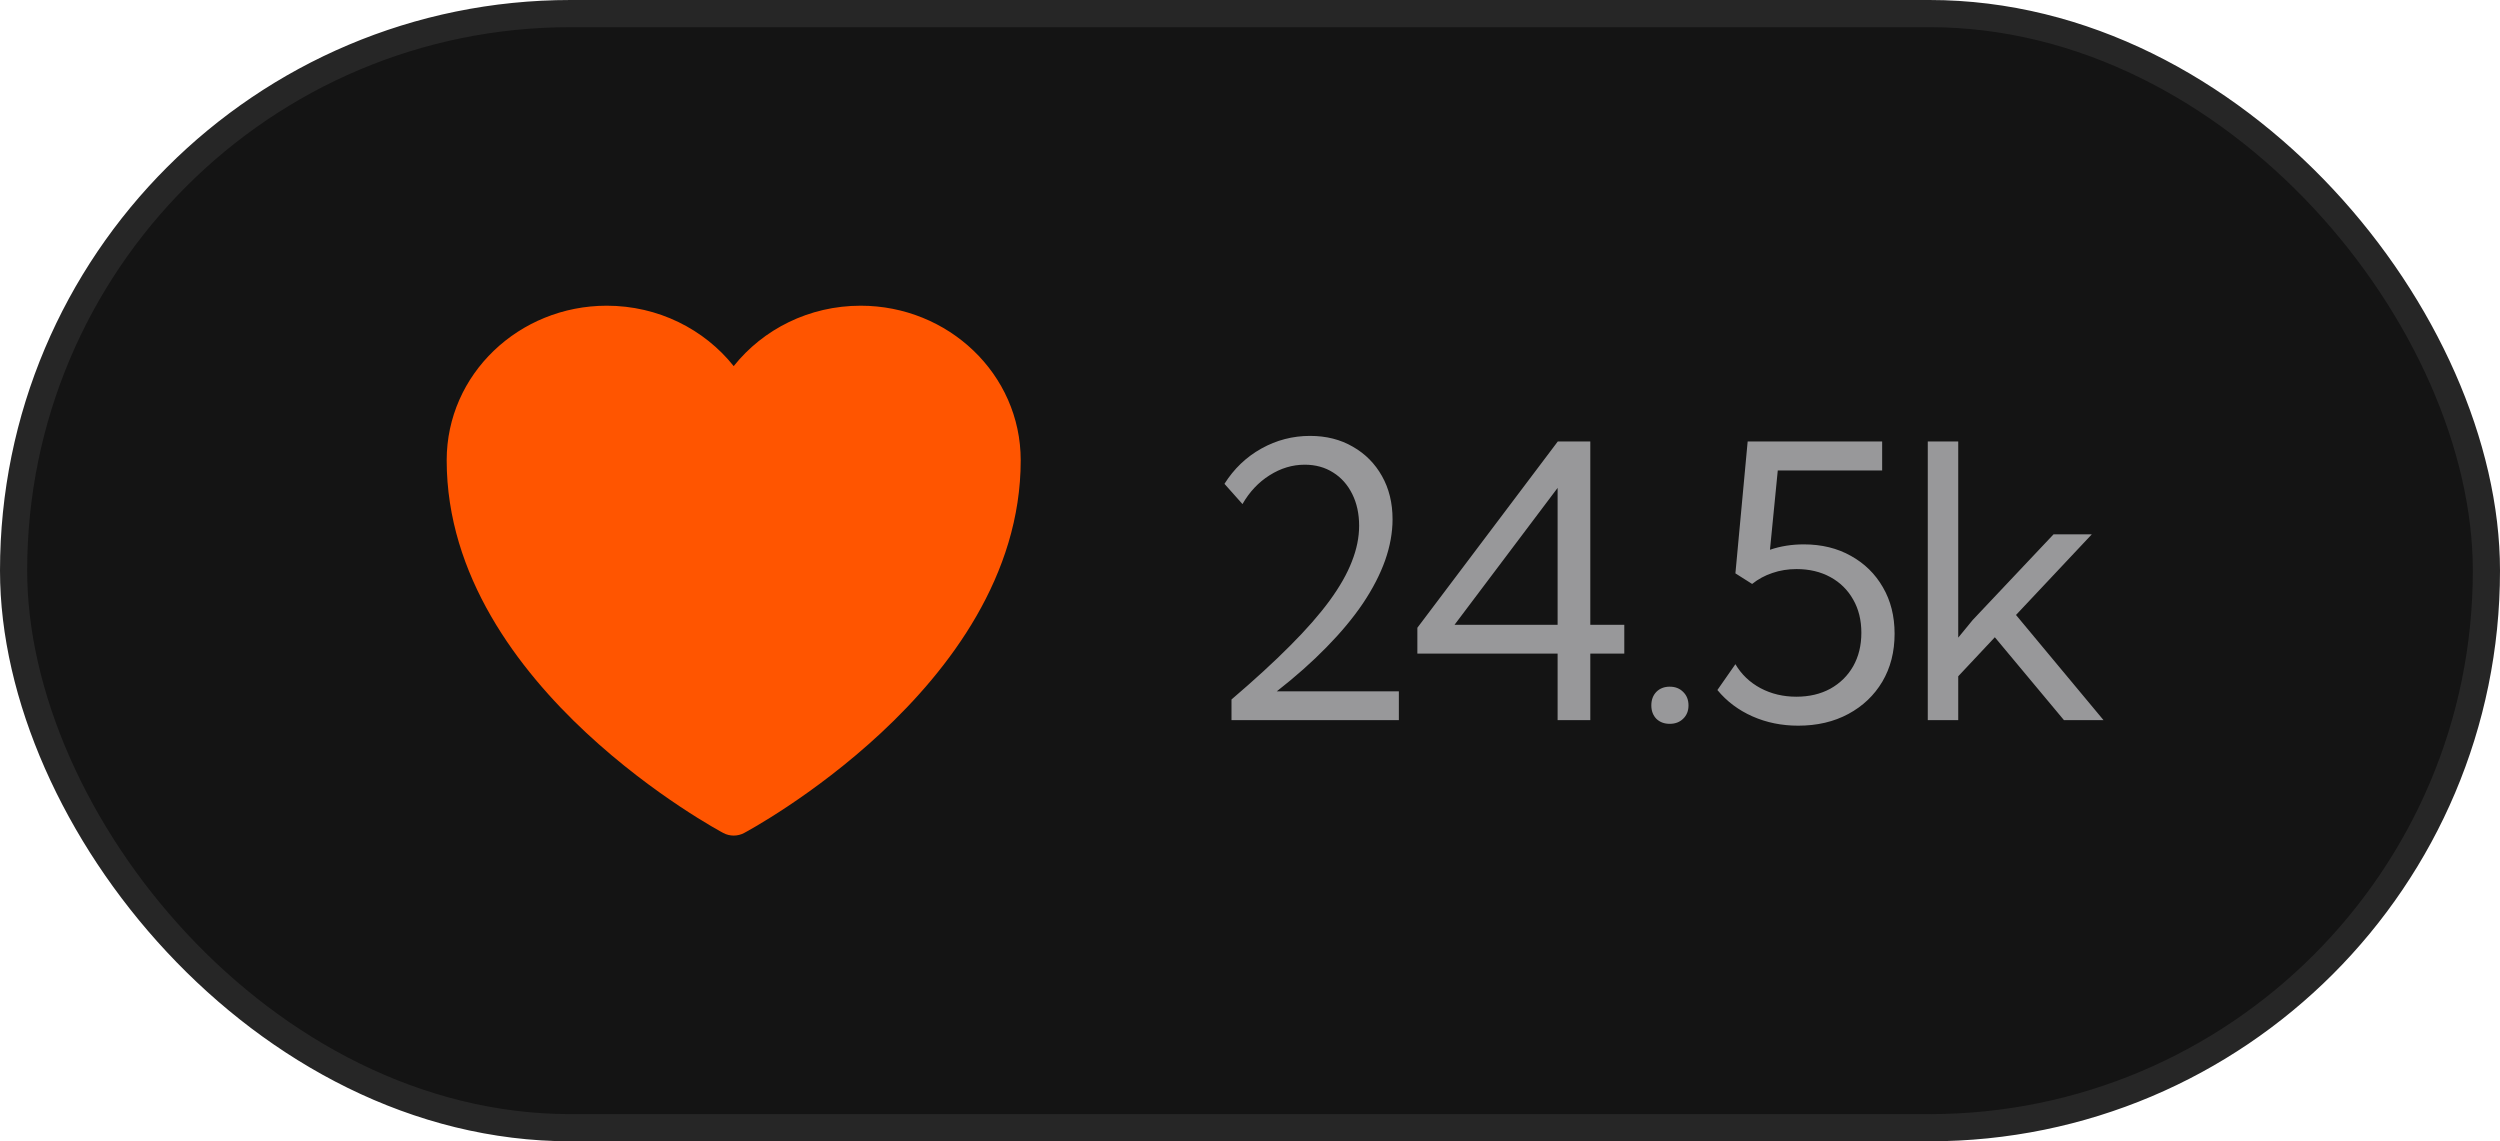 <svg width="92" height="42" viewBox="0 0 92 42" fill="none" xmlns="http://www.w3.org/2000/svg">
<rect x="0.5" y="0.5" width="91" height="41" rx="20.5" fill="#141414"/>
<rect x="0.5" y="0.5" width="91" height="41" rx="20.5" stroke="#262626"/>
<path d="M26.615 30.653L26.608 30.649L26.584 30.636C26.563 30.625 26.533 30.608 26.495 30.587C26.418 30.544 26.308 30.482 26.169 30.4C25.891 30.237 25.498 29.996 25.027 29.683C24.087 29.058 22.831 28.139 21.571 26.965C19.078 24.642 16.438 21.19 16.438 16.938C16.438 13.765 19.106 11.25 22.328 11.25C24.223 11.25 25.919 12.116 27 13.473C28.081 12.116 29.777 11.25 31.672 11.25C34.894 11.25 37.562 13.765 37.562 16.938C37.562 21.19 34.922 24.642 32.429 26.965C31.169 28.139 29.913 29.058 28.973 29.683C28.502 29.996 28.109 30.237 27.831 30.4C27.692 30.482 27.582 30.544 27.505 30.587C27.467 30.608 27.437 30.625 27.416 30.636L27.392 30.649L27.385 30.653L27.382 30.655C27.143 30.781 26.857 30.781 26.618 30.655L26.615 30.653Z" fill="#FF5500"/>
<path d="M51.478 26.5H45.319V25.741C46.162 25.021 46.88 24.363 47.473 23.766C48.07 23.169 48.555 22.615 48.929 22.105C49.302 21.594 49.576 21.113 49.749 20.662C49.927 20.211 50.016 19.773 50.016 19.35C50.016 18.908 49.931 18.518 49.763 18.181C49.594 17.839 49.359 17.575 49.059 17.388C48.758 17.196 48.409 17.101 48.013 17.101C47.562 17.101 47.131 17.23 46.721 17.49C46.315 17.745 45.982 18.099 45.723 18.55L45.06 17.805C45.41 17.249 45.864 16.816 46.42 16.506C46.976 16.196 47.573 16.041 48.211 16.041C48.803 16.041 49.328 16.173 49.783 16.438C50.239 16.697 50.597 17.057 50.856 17.518C51.116 17.978 51.246 18.509 51.246 19.11C51.246 19.598 51.155 20.102 50.973 20.621C50.79 21.136 50.519 21.662 50.159 22.2C49.799 22.733 49.352 23.271 48.819 23.814C48.291 24.356 47.68 24.898 46.987 25.44H51.478V26.5ZM58.523 26.5H57.32V24.053H52.159V23.102L57.327 16.246H58.523V22.993H59.774V24.053H58.523V26.5ZM53.526 22.993H57.32V17.955L53.526 22.993ZM61.446 26.637C61.246 26.637 61.081 26.575 60.954 26.452C60.831 26.325 60.769 26.16 60.769 25.96C60.769 25.755 60.831 25.588 60.954 25.461C61.081 25.333 61.246 25.27 61.446 25.27C61.647 25.27 61.811 25.333 61.938 25.461C62.071 25.588 62.137 25.755 62.137 25.96C62.137 26.16 62.071 26.325 61.938 26.452C61.811 26.575 61.647 26.637 61.446 26.637ZM63.2 25.393L63.863 24.442C64.082 24.816 64.389 25.11 64.786 25.324C65.182 25.534 65.622 25.639 66.105 25.639C66.579 25.639 66.996 25.541 67.356 25.345C67.716 25.144 67.996 24.869 68.197 24.518C68.398 24.162 68.498 23.752 68.498 23.287C68.498 22.822 68.398 22.414 68.197 22.064C67.996 21.708 67.716 21.432 67.356 21.236C66.996 21.04 66.582 20.942 66.112 20.942C65.798 20.942 65.501 20.99 65.223 21.086C64.95 21.177 64.702 21.311 64.478 21.489L63.863 21.1L64.314 16.246H69.263V17.312H65.422L65.135 20.231C65.522 20.099 65.937 20.033 66.379 20.033C67.035 20.033 67.614 20.174 68.115 20.457C68.616 20.735 69.008 21.12 69.291 21.612C69.578 22.105 69.721 22.674 69.721 23.321C69.721 23.987 69.571 24.575 69.27 25.085C68.969 25.591 68.552 25.987 68.019 26.274C67.486 26.561 66.871 26.705 66.174 26.705C65.567 26.705 65.007 26.591 64.492 26.363C63.977 26.135 63.546 25.812 63.2 25.393ZM72.063 26.5H70.942V16.246H72.063V23.465L72.596 22.815L75.57 19.664H76.978L74.189 22.631L77.409 26.5H75.953L73.41 23.451L72.063 24.887V26.5Z" fill="#98989A"/>
</svg>
